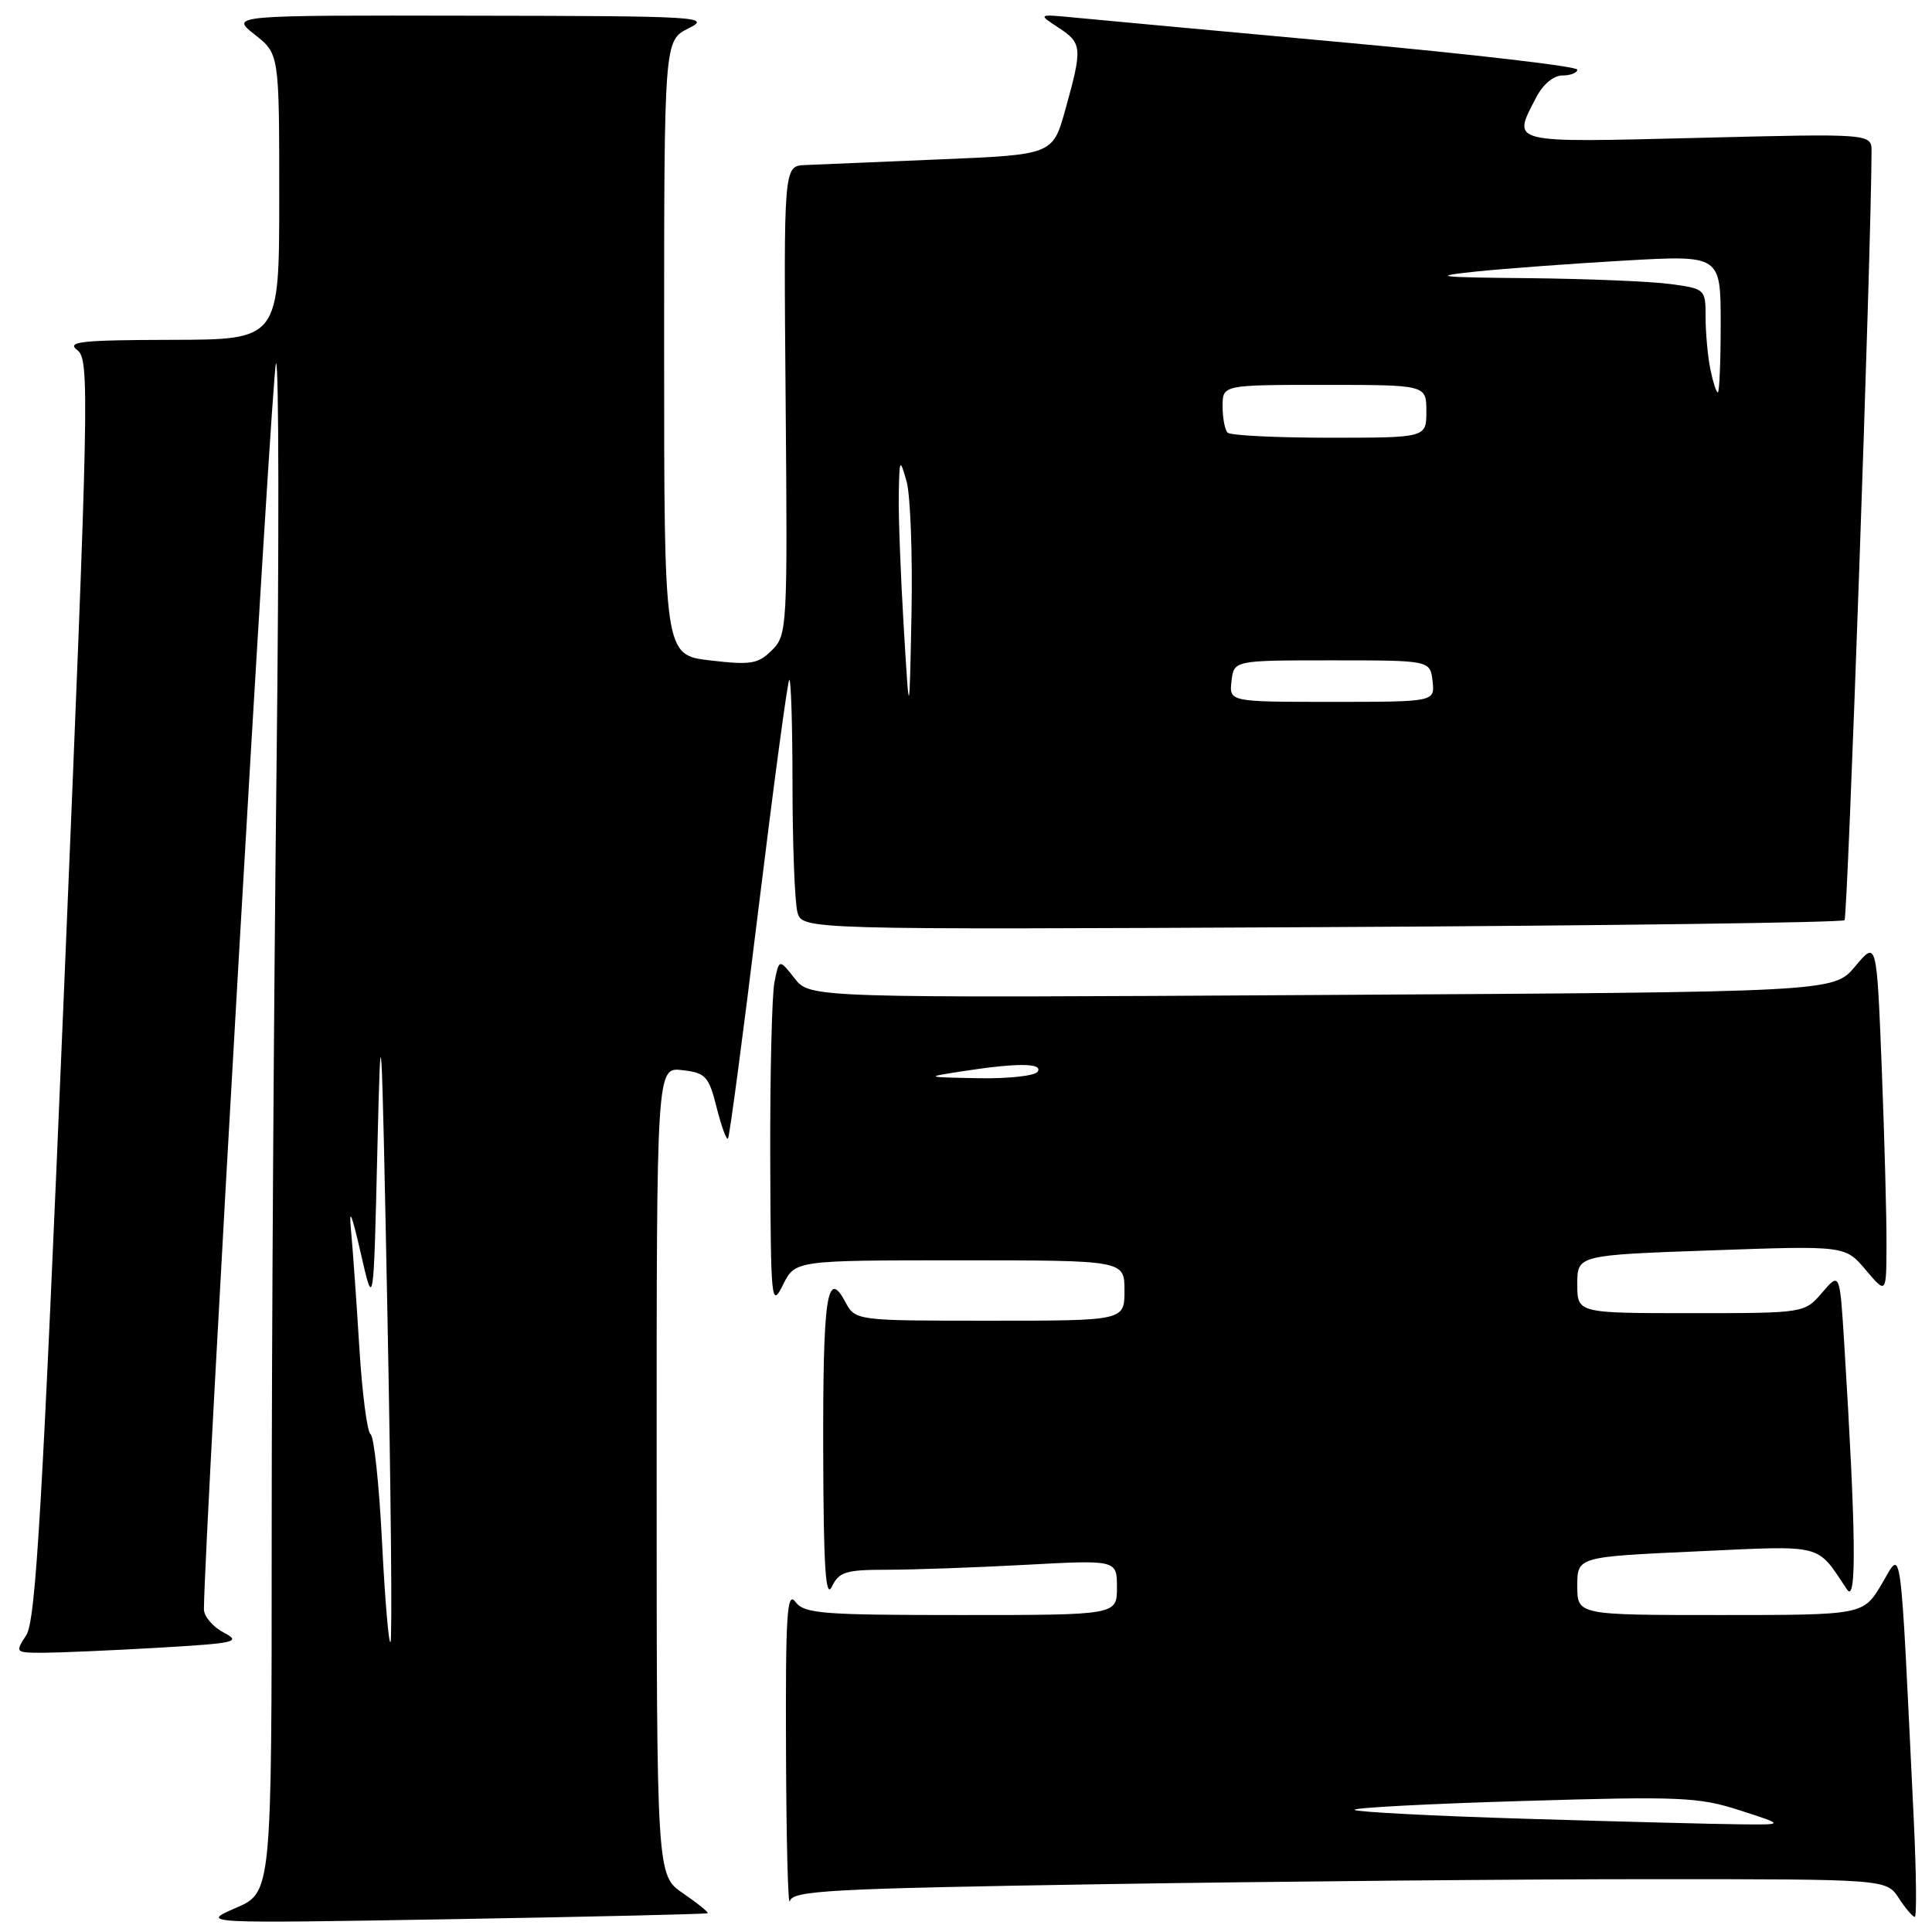 <?xml version="1.0" encoding="UTF-8" standalone="no"?>
<!DOCTYPE svg PUBLIC "-//W3C//DTD SVG 1.1//EN" "http://www.w3.org/Graphics/SVG/1.1/DTD/svg11.dtd" >
<svg xmlns="http://www.w3.org/2000/svg" xmlns:xlink="http://www.w3.org/1999/xlink" version="1.1" viewBox="0 0 256 256">
 <g >
 <path fill="currentColor"
d=" M 93.77 253.51 C 93.92 253.39 92.46 252.21 90.53 250.89 C 87.01 248.50 87.01 248.50 87.01 194.95 C 87.00 141.40 87.00 141.40 90.41 141.80 C 93.51 142.16 93.91 142.60 94.95 146.72 C 95.58 149.21 96.25 151.08 96.46 150.87 C 96.66 150.67 98.48 137.00 100.49 120.50 C 102.51 104.00 104.35 90.31 104.58 90.08 C 104.81 89.85 105.01 96.15 105.01 104.08 C 105.02 112.01 105.31 119.56 105.66 120.85 C 106.28 123.19 106.28 123.19 175.06 122.85 C 212.89 122.66 244.09 122.24 244.41 121.93 C 244.84 121.49 247.95 33.27 247.99 20.10 C 248.00 17.69 248.00 17.69 225.00 18.27 C 199.74 18.89 200.37 19.05 203.53 12.95 C 204.43 11.19 205.85 10.00 207.03 10.00 C 208.11 10.00 209.00 9.65 209.00 9.23 C 209.00 8.80 195.16 7.19 178.25 5.64 C 161.34 4.09 145.25 2.61 142.50 2.34 C 137.50 1.86 137.50 1.86 140.25 3.66 C 143.40 5.72 143.45 6.32 141.17 14.50 C 139.50 20.50 139.50 20.50 124.50 21.12 C 116.25 21.46 108.23 21.80 106.67 21.87 C 103.84 22.00 103.84 22.00 104.10 53.04 C 104.36 83.28 104.31 84.13 102.29 86.15 C 100.46 87.98 99.51 88.14 94.11 87.51 C 88.00 86.80 88.00 86.80 88.00 46.08 C 88.00 5.36 88.00 5.36 91.25 3.75 C 94.31 2.22 92.67 2.12 62.50 2.08 C 30.50 2.02 30.50 2.02 33.75 4.58 C 37.00 7.14 37.00 7.14 37.00 26.07 C 37.00 45.00 37.00 45.00 22.75 45.03 C 10.72 45.06 8.77 45.27 10.24 46.39 C 11.89 47.64 11.80 51.98 8.49 131.03 C 5.61 199.76 4.74 214.75 3.48 216.67 C 1.98 218.97 2.01 219.00 5.73 219.00 C 7.80 218.99 14.62 218.70 20.87 218.34 C 31.31 217.73 32.02 217.57 29.62 216.31 C 28.18 215.55 27.01 214.16 27.02 213.22 C 27.12 202.80 36.05 48.63 36.57 48.15 C 36.96 47.79 36.99 71.99 36.64 101.91 C 36.29 131.84 36.00 177.57 36.00 203.54 C 36.00 250.75 36.00 250.75 31.25 252.81 C 26.50 254.87 26.50 254.87 60.00 254.30 C 78.43 253.98 93.62 253.63 93.77 253.51 Z  M 253.59 241.25 C 251.73 202.74 252.07 205.30 249.34 209.89 C 246.89 214.00 246.89 214.00 227.94 214.00 C 209.00 214.00 209.00 214.00 209.00 210.14 C 209.00 206.29 209.00 206.29 224.73 205.57 C 241.90 204.78 240.62 204.46 244.75 210.63 C 246.04 212.55 245.92 203.08 244.37 178.03 C 243.78 168.55 243.78 168.55 241.44 171.28 C 239.10 174.00 239.10 174.00 224.05 174.00 C 209.00 174.00 209.00 174.00 209.00 170.16 C 209.00 166.31 209.00 166.31 226.75 165.68 C 244.50 165.05 244.50 165.05 247.22 168.27 C 249.95 171.50 249.95 171.50 249.97 164.91 C 249.99 161.29 249.70 150.74 249.34 141.48 C 248.67 124.63 248.67 124.63 245.83 128.04 C 242.98 131.45 242.98 131.45 175.16 131.84 C 107.33 132.24 107.33 132.24 105.29 129.64 C 103.24 127.04 103.24 127.04 102.62 130.14 C 102.28 131.85 102.03 142.31 102.06 153.38 C 102.13 172.61 102.20 173.36 103.75 170.25 C 105.36 167.00 105.36 167.00 127.18 167.00 C 149.00 167.00 149.00 167.00 149.00 171.00 C 149.00 175.00 149.00 175.00 131.17 175.00 C 113.34 175.00 113.34 175.00 111.99 172.48 C 109.58 167.98 109.03 171.80 109.08 192.50 C 109.12 207.63 109.40 211.95 110.22 210.25 C 111.17 208.28 112.06 208.00 117.50 208.00 C 120.90 208.00 129.16 207.71 135.84 207.35 C 148.00 206.69 148.00 206.69 148.00 210.35 C 148.00 214.00 148.00 214.00 127.36 214.00 C 108.88 214.00 106.58 213.82 105.39 212.25 C 104.28 210.78 104.08 213.92 104.15 232.00 C 104.19 243.82 104.42 252.79 104.66 251.91 C 105.03 250.51 109.85 250.25 146.29 249.66 C 168.96 249.30 201.55 249.00 218.73 249.00 C 249.95 249.00 249.95 249.00 251.59 251.50 C 252.49 252.88 253.45 254.00 253.72 254.00 C 253.98 254.00 253.92 248.26 253.59 241.25 Z  M 50.62 204.30 C 50.24 196.75 49.56 190.33 49.10 190.04 C 48.65 189.74 47.98 184.55 47.61 178.50 C 47.24 172.45 46.74 165.47 46.51 163.00 C 46.21 159.88 46.60 160.79 47.79 166.00 C 49.50 173.50 49.50 173.50 50.00 152.50 C 50.47 132.80 50.55 134.15 51.34 174.33 C 51.80 197.88 51.99 217.35 51.74 217.59 C 51.50 217.83 51.00 211.85 50.62 204.30 Z  M 119.75 83.09 C 119.34 76.27 119.04 68.39 119.09 65.59 C 119.18 60.73 119.22 60.65 120.12 63.75 C 120.63 65.53 120.93 73.41 120.78 81.25 C 120.50 95.50 120.50 95.50 119.75 83.09 Z  M 163.18 90.25 C 163.50 87.50 163.50 87.50 176.50 87.50 C 189.50 87.50 189.50 87.50 189.82 90.25 C 190.13 93.00 190.13 93.00 176.50 93.00 C 162.87 93.00 162.87 93.00 163.18 90.25 Z  M 162.67 57.33 C 162.30 56.97 162.00 55.39 162.00 53.83 C 162.00 51.00 162.00 51.00 175.50 51.00 C 189.00 51.00 189.00 51.00 189.00 54.50 C 189.00 58.00 189.00 58.00 176.17 58.00 C 169.11 58.00 163.03 57.70 162.67 57.33 Z  M 226.62 48.88 C 226.28 47.16 226.00 44.07 226.00 42.01 C 226.00 38.32 225.94 38.26 221.36 37.64 C 218.81 37.29 210.37 36.94 202.61 36.86 C 190.43 36.75 189.46 36.63 195.50 35.99 C 199.35 35.59 208.24 34.93 215.25 34.53 C 228.00 33.80 228.00 33.80 228.00 42.90 C 228.00 47.90 227.83 52.00 227.62 52.00 C 227.42 52.00 226.97 50.59 226.62 48.88 Z  M 202.25 241.00 C 190.01 240.63 179.77 240.10 179.49 239.82 C 179.21 239.54 189.24 239.01 201.78 238.64 C 222.66 238.01 225.09 238.12 230.54 239.88 C 236.50 241.80 236.50 241.80 230.50 241.73 C 227.20 241.70 214.49 241.37 202.25 241.00 Z  M 127.50 141.95 C 134.74 140.83 138.22 140.84 137.50 142.00 C 137.16 142.55 133.65 142.94 129.69 142.87 C 122.50 142.73 122.50 142.73 127.50 141.95 Z "/>
</g>
</svg>